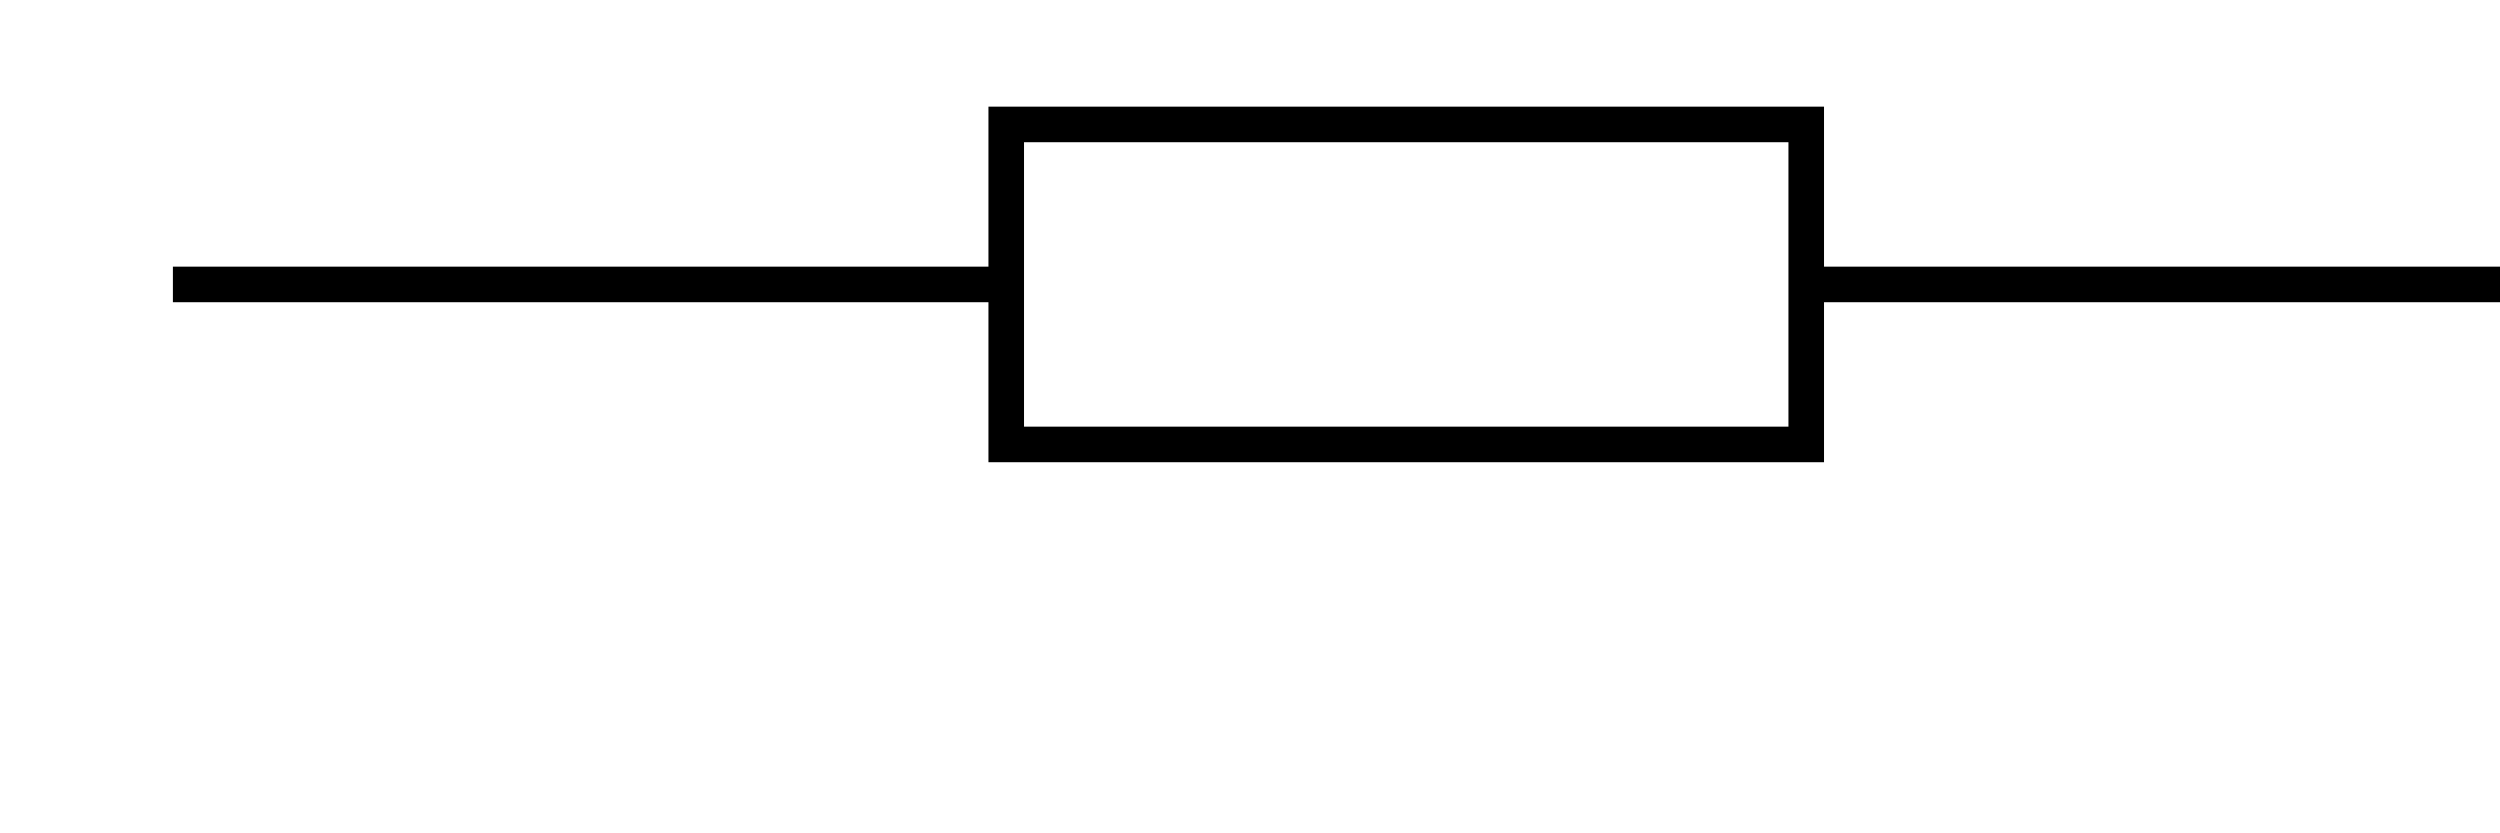 <!DOCTYPE svg PUBLIC "-//W3C//DTD SVG 1.1//EN" "http://www.w3.org/Graphics/SVG/1.1/DTD/svg11.dtd">
<svg xmlns="http://www.w3.org/2000/svg" xmlns:xlink="http://www.w3.org/1999/xlink" xml:space="preserve" style="shape-rendering:geometricPrecision; text-rendering:geometricPrecision;  image-rendering:optimizeQuality; fill-rule:evenodd; clip-rule:evenodd" width="75px" height="25px" viewBox="0 0 75 25" font-size="11pt" text-anchor="middle" stroke="black" stroke-miterlimit="10" stroke-width="1.067" fill="none">
        <g>
        <line x1="5.187" y1="8.533" x2="30.187" y2="8.533"/>
        <polyline points="54.187,8.533 54.187,3.733 30.187,3.733 30.187,13.333 54.187,13.333 54.187,8.533"/>
        <line x1="54.187" y1="8.533" x2="79.187" y2="8.533"/>
        </g></svg>